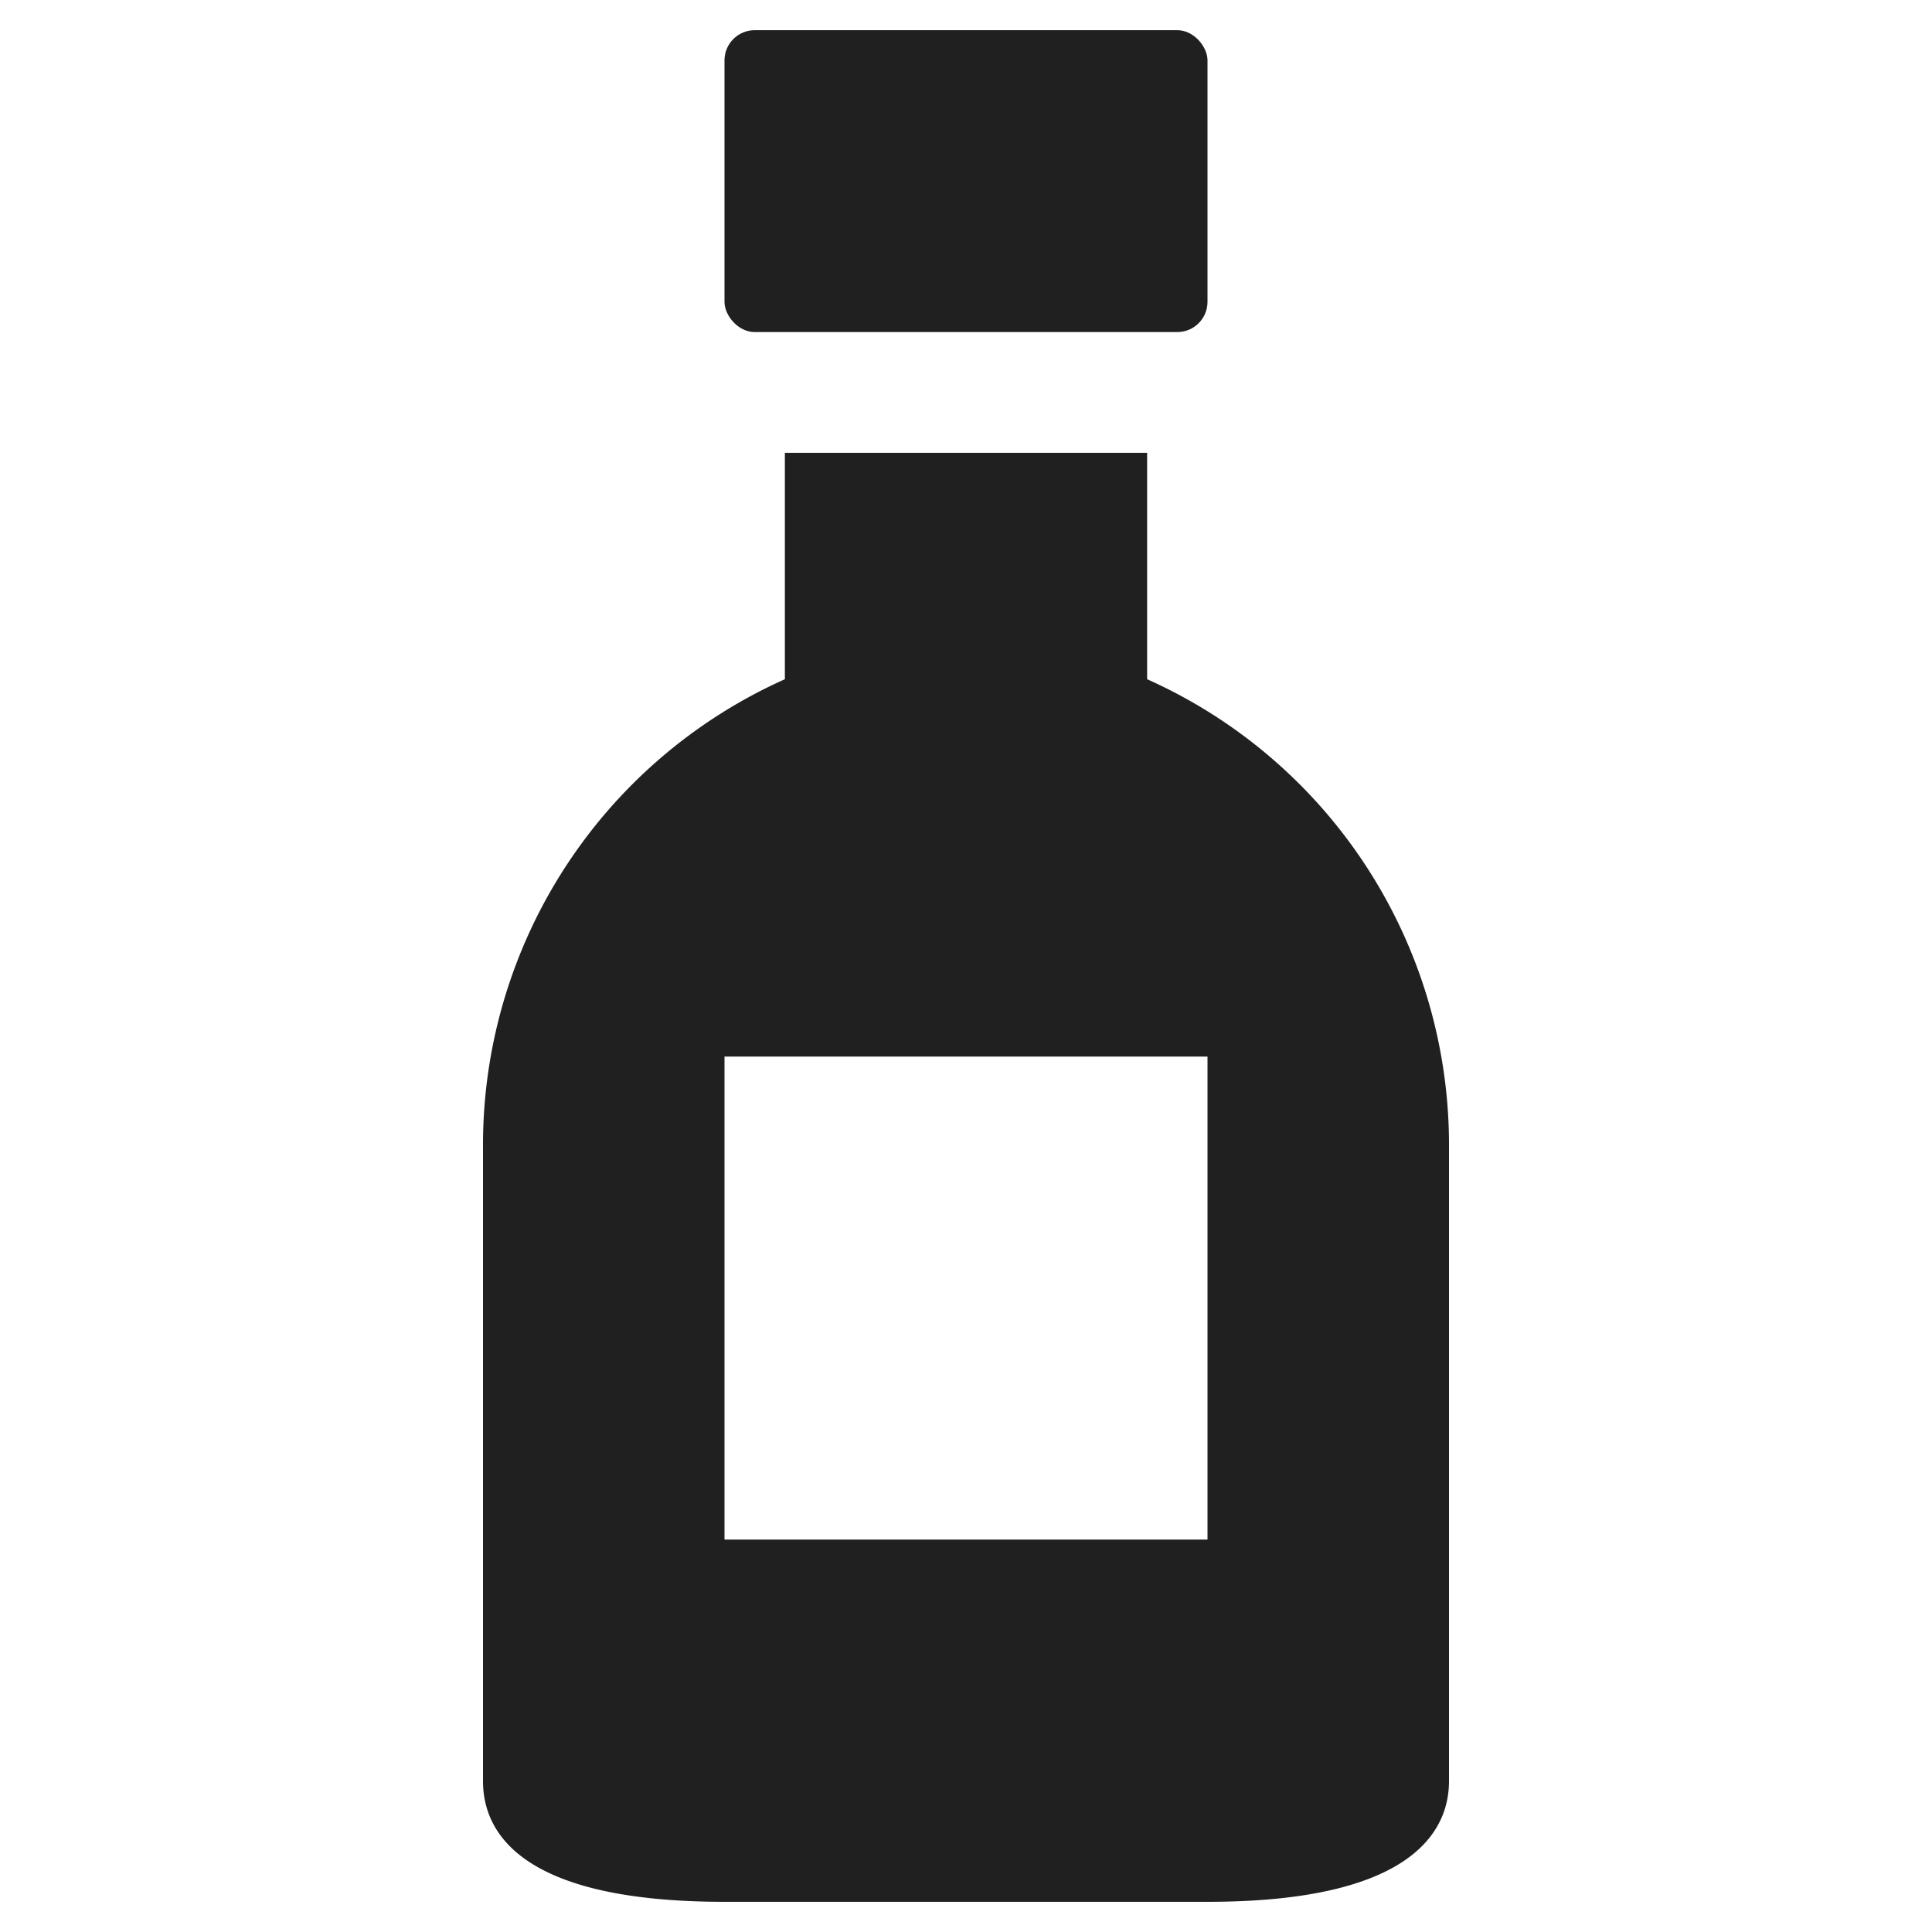 <svg xmlns="http://www.w3.org/2000/svg" viewBox="0 0 64 64" aria-labelledby="title" aria-describedby="desc"><rect data-name="layer2" x="24" y="1" width="16" height="10" rx="1" ry="1" fill="#202020"/><path data-name="layer1" d="M38 22.5V15H26v7.5A16.9 16.9 0 0 0 16 38v21c0 1.8 1.4 4 8 4h16c7 0 8-2.5 8-4V38a16.9 16.9 0 0 0-10-15.5zM40 51H24V35h16z" fill="#202020"/></svg>